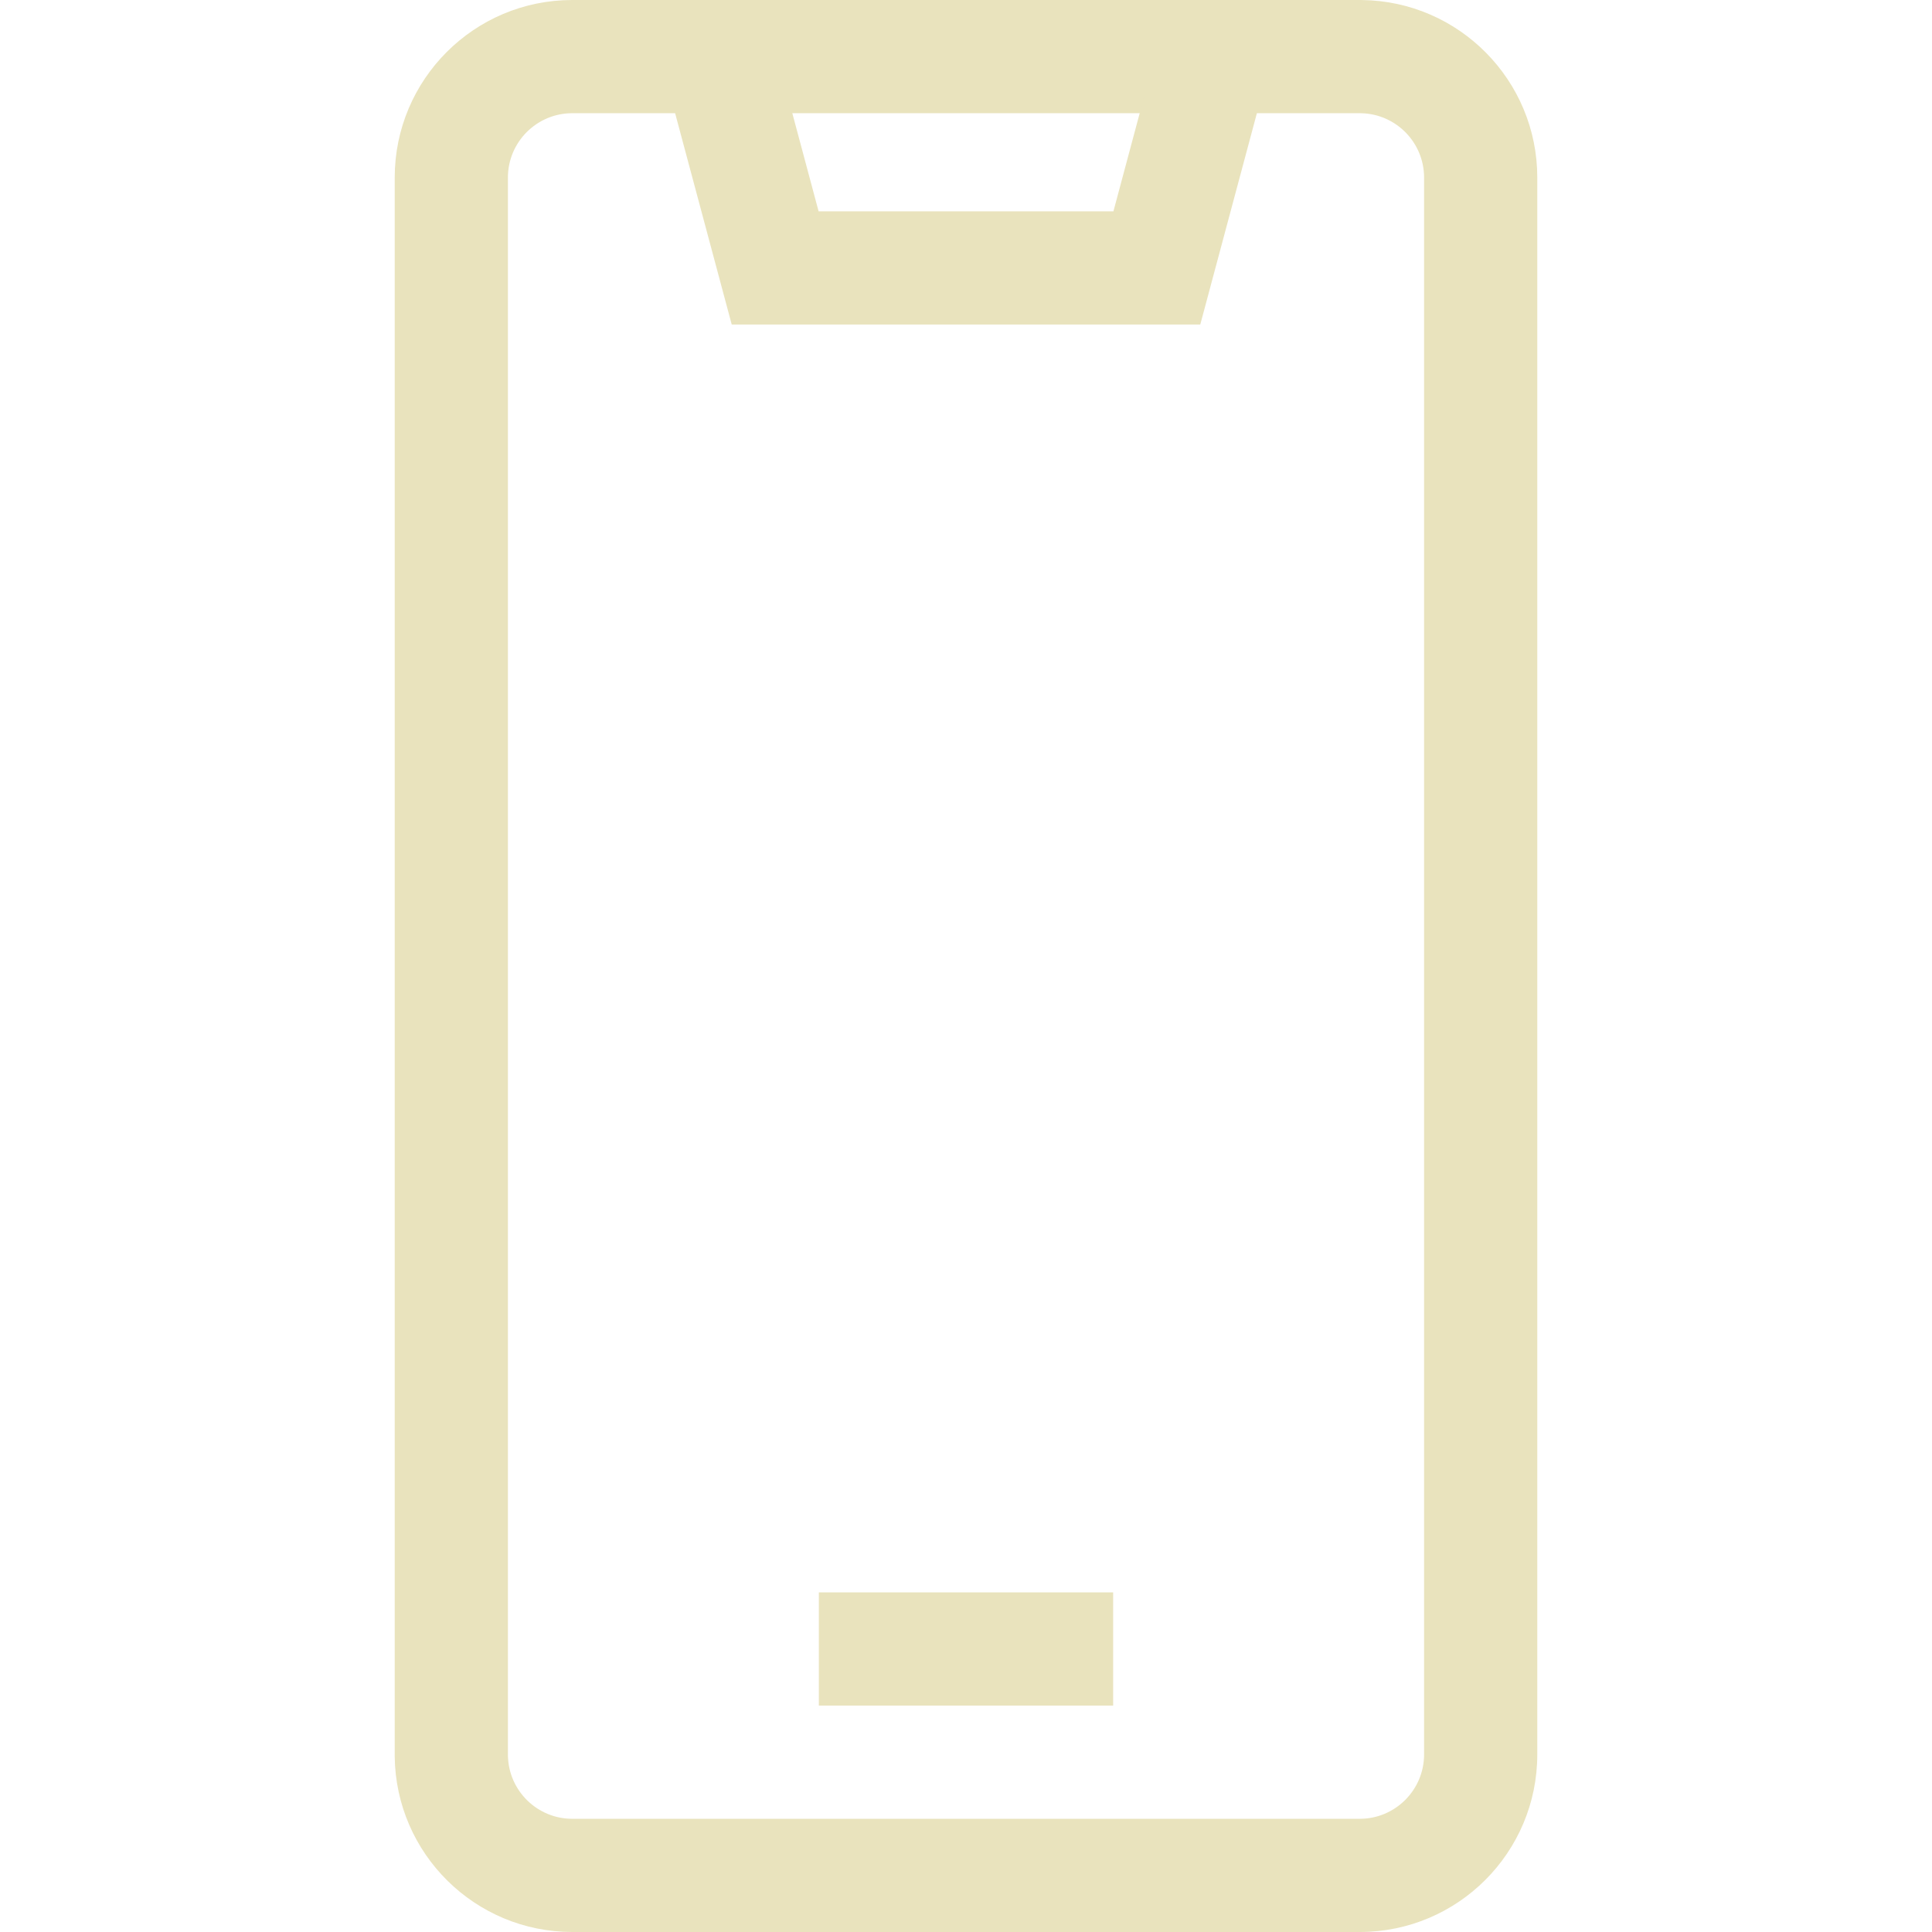 <svg width="66" height="66" viewBox="0 0 66 66" fill="none" xmlns="http://www.w3.org/2000/svg">
<path d="M48.649 6.067C48.649 4.871 47.695 3.898 46.506 3.868L46.45 3.867H19.551C18.336 3.867 17.351 4.852 17.351 6.067V59.933L17.352 59.99C17.382 61.178 18.355 62.133 19.551 62.133H46.45C47.664 62.133 48.649 61.148 48.649 59.933V6.067ZM52.516 59.933C52.516 63.284 49.8 66 46.45 66H19.551C16.226 66 13.526 63.326 13.484 60.011L13.484 59.933V6.067C13.484 2.716 16.2 0 19.551 0H46.45L46.528 0.001C49.843 0.042 52.516 2.743 52.516 6.067V59.933Z" fill="#E9E3BD"/>
<path d="M43.321 2.434L41.003 11.087H24.997L22.679 2.434L26.415 1.434L27.965 7.22H38.036L39.585 1.434L43.321 2.434Z" fill="#E9E3BD"/>
<path d="M38.027 54.398V58.266H27.973V54.398H38.027Z" fill="#E9E3BD"/>
</svg>
